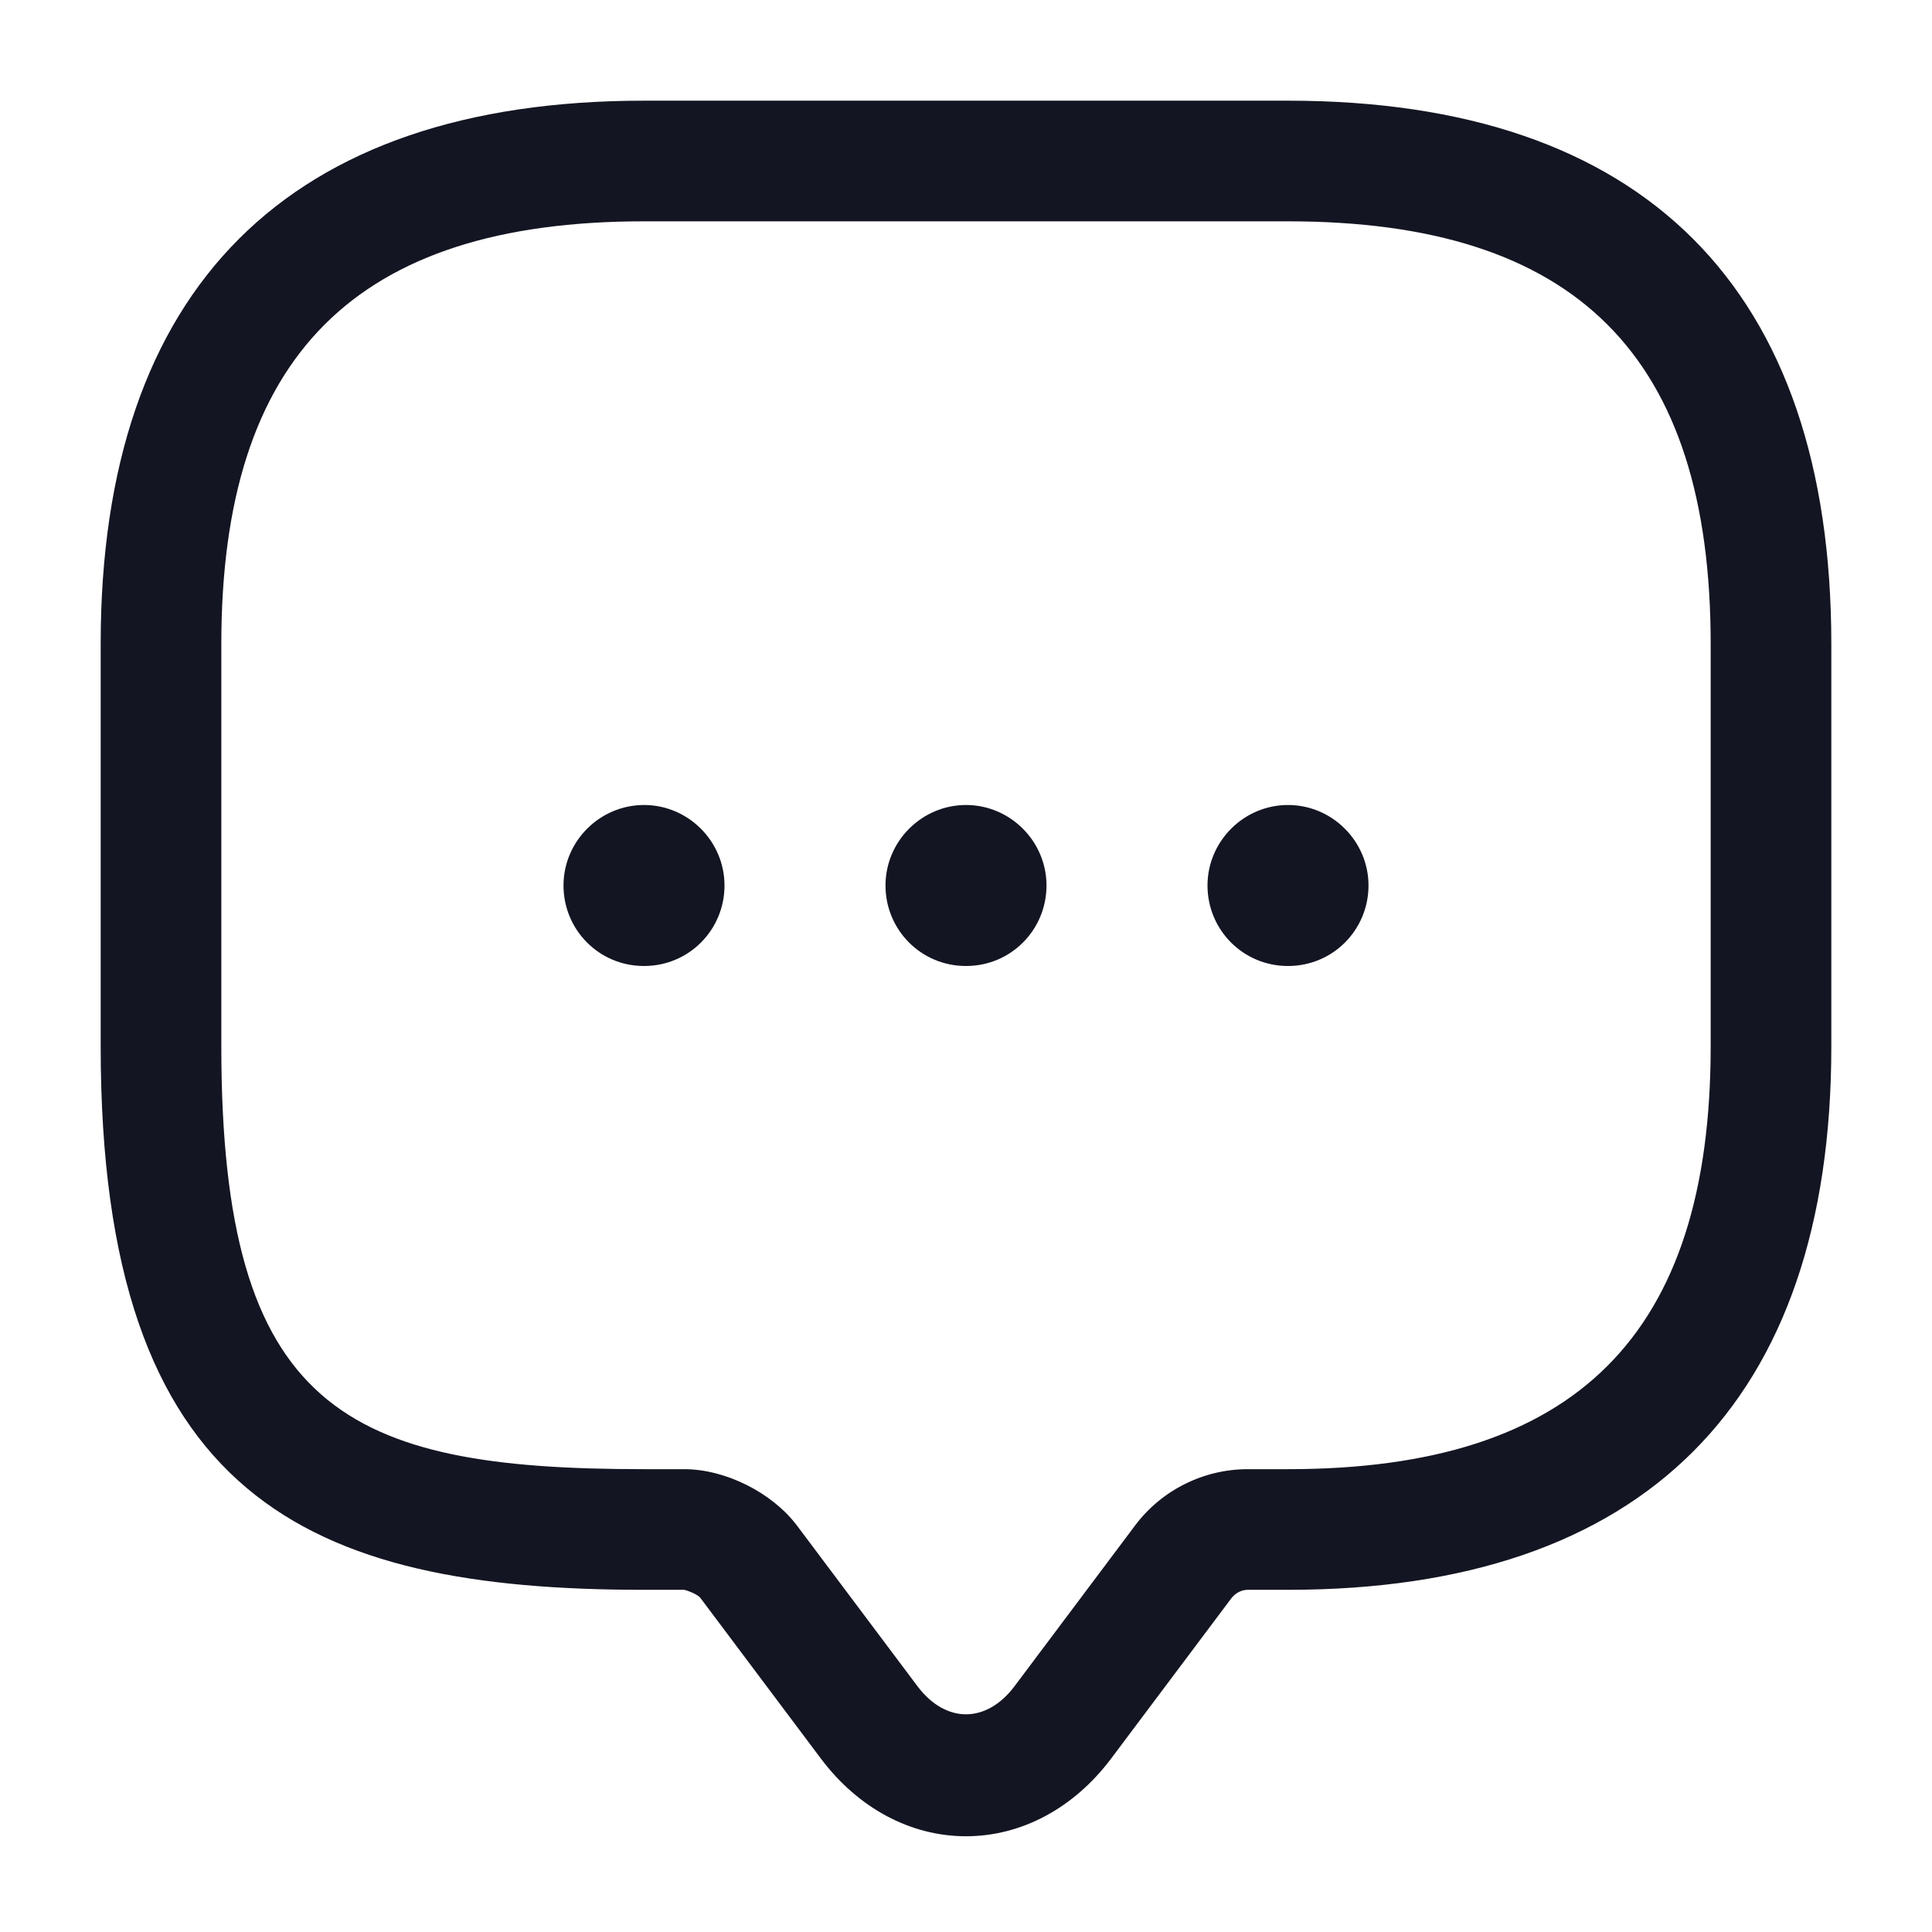 <svg width="18" height="18" viewBox="0 0 18 18" fill="none" xmlns="http://www.w3.org/2000/svg">
<g id="vuesax/outline/message">
<g id="message">
<path id="Vector" d="M9 17.108C8.482 17.108 7.995 16.845 7.65 16.387L6.525 14.887C6.503 14.857 6.412 14.82 6.375 14.812H6C2.873 14.812 0.938 13.965 0.938 9.75V6C0.938 2.685 2.685 0.938 6 0.938H12C15.315 0.938 17.062 2.685 17.062 6V9.75C17.062 13.065 15.315 14.812 12 14.812H11.625C11.565 14.812 11.512 14.842 11.475 14.887L10.35 16.387C10.005 16.845 9.518 17.108 9 17.108ZM6 2.062C3.315 2.062 2.062 3.315 2.062 6V9.75C2.062 13.14 3.225 13.688 6 13.688H6.375C6.758 13.688 7.192 13.905 7.425 14.213L8.55 15.713C8.812 16.058 9.188 16.058 9.45 15.713L10.575 14.213C10.822 13.883 11.213 13.688 11.625 13.688H12C14.685 13.688 15.938 12.435 15.938 9.75V6C15.938 3.315 14.685 2.062 12 2.062H6Z" fill="#141522"/>
<path id="Vector_2" d="M9 9C8.58 9 8.25 8.662 8.25 8.25C8.25 7.838 8.588 7.5 9 7.5C9.412 7.5 9.75 7.838 9.75 8.25C9.75 8.662 9.42 9 9 9Z" fill="#141522"/>
<path id="Vector_3" d="M12 9C11.58 9 11.25 8.662 11.25 8.25C11.25 7.838 11.588 7.5 12 7.5C12.412 7.5 12.75 7.838 12.75 8.25C12.75 8.662 12.42 9 12 9Z" fill="#141522"/>
<path id="Vector_4" d="M6 9C5.58 9 5.25 8.662 5.25 8.25C5.25 7.838 5.588 7.5 6 7.5C6.412 7.5 6.75 7.838 6.75 8.25C6.75 8.662 6.42 9 6 9Z" fill="#141522"/>
</g>
</g>
</svg>
